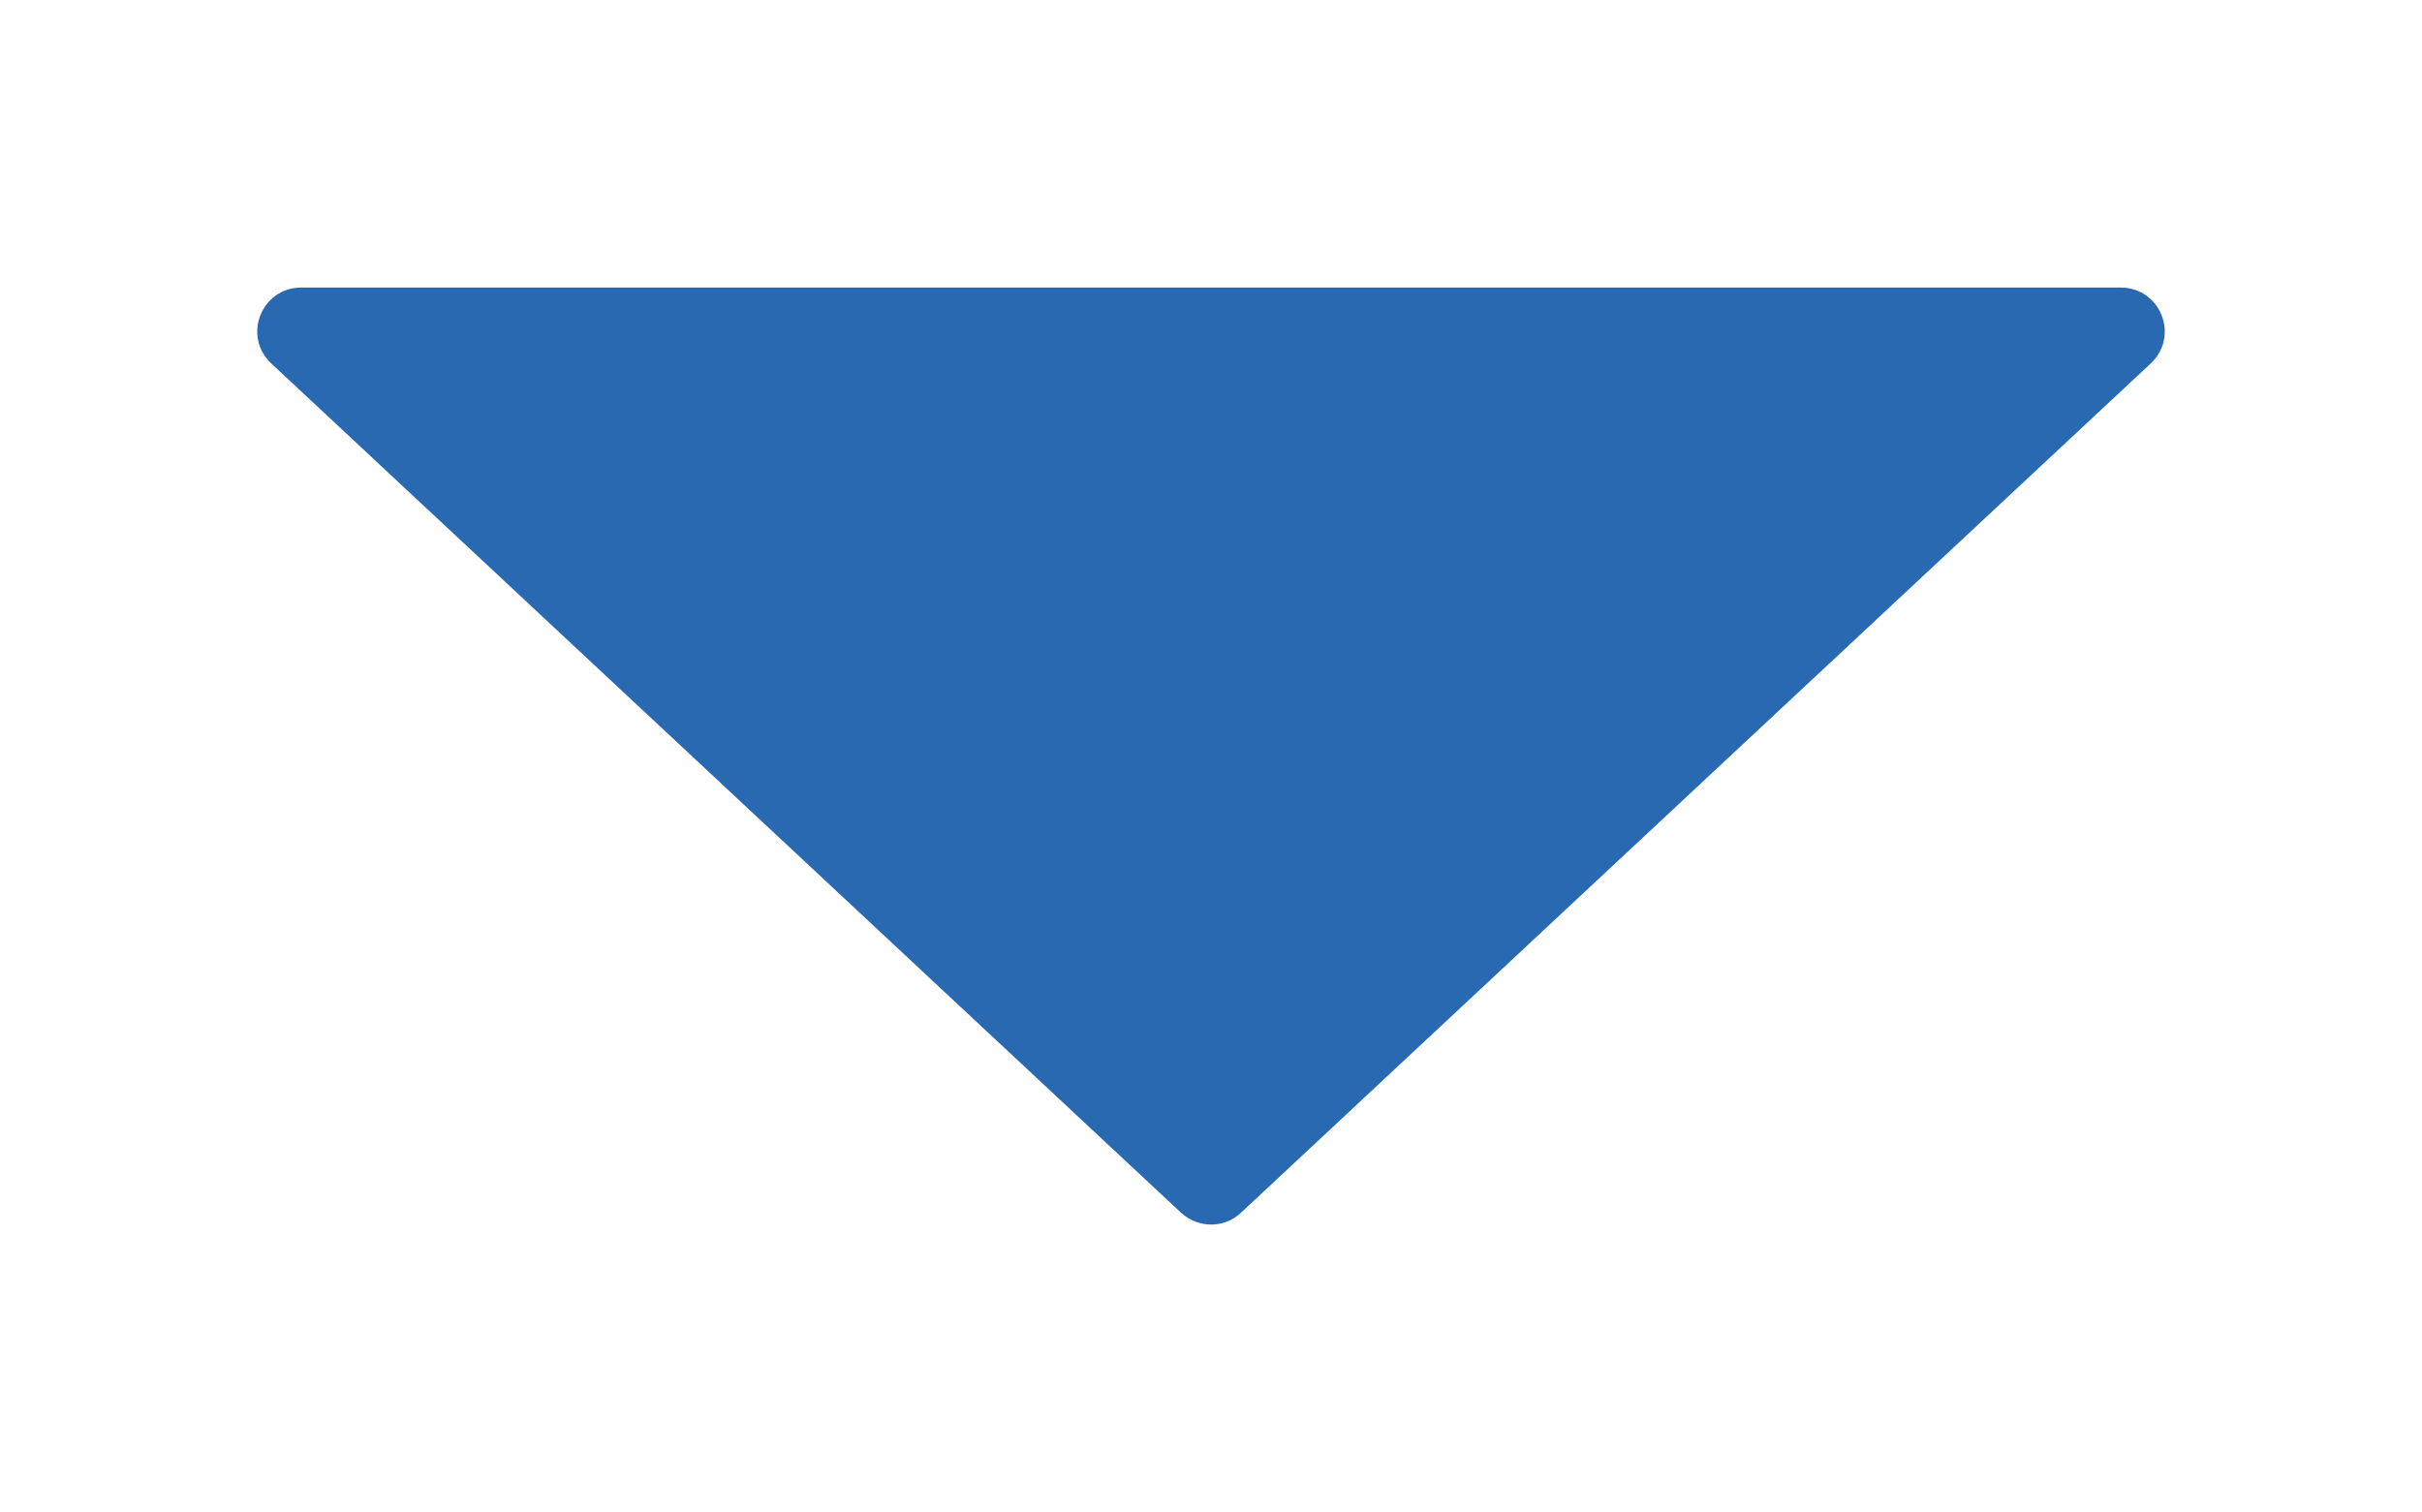 <?xml version="1.0" encoding="utf-8"?>
<!-- Generator: Adobe Illustrator 25.2.3, SVG Export Plug-In . SVG Version: 6.00 Build 0)  -->
<svg version="1.1" id="Capa_1" xmlns="http://www.w3.org/2000/svg" xmlns:xlink="http://www.w3.org/1999/xlink" x="0px" y="0px"
	 viewBox="0 0 33.35 20.82" style="enable-background:new 0 0 33.35 20.82;" xml:space="preserve">
<style type="text/css">
	.st0{fill:#2869B2;}
</style>
<path class="st0" d="M3.74,5.01C3.33,4.63,3.6,3.96,4.15,3.96h12.53H29.2c0.55,0,0.82,0.67,0.41,1.05L17.09,16.7
	c-0.23,0.22-0.59,0.22-0.83,0L3.74,5.01z"/>
</svg>
